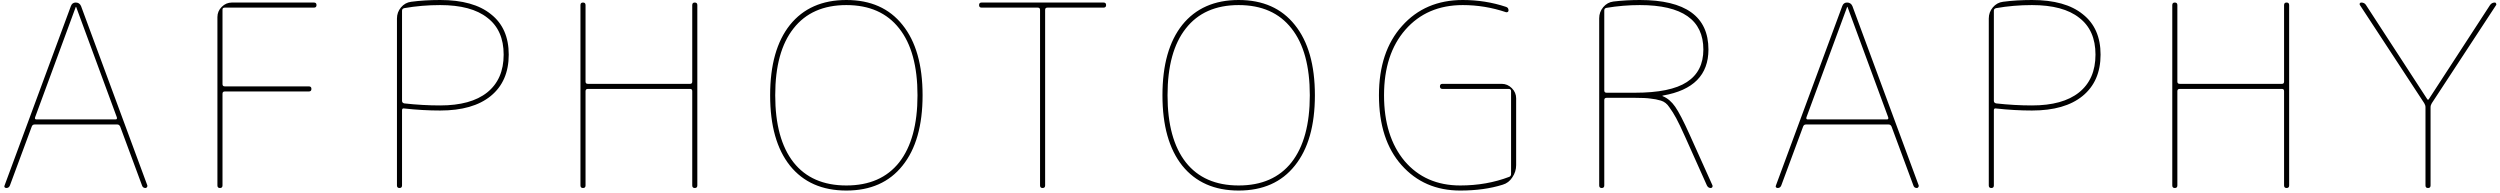 <svg width="492" height="38" viewBox="0 0 492 38" fill="none" xmlns="http://www.w3.org/2000/svg">
<path d="M14.9 1.4L6.9 23.1C6.833 23.367 6.917 23.5 7.15 23.5H22.75C22.983 23.5 23.067 23.367 23 23.1L15 1.4C15 1.367 14.983 1.35 14.95 1.35C14.917 1.35 14.9 1.367 14.9 1.4ZM1.25 37C1.117 37 1 36.95 0.9 36.85C0.833 36.75 0.833 36.633 0.9 36.5L13.95 1.2C14.117 0.733 14.433 0.5 14.9 0.5C15.4 0.5 15.75 0.733 15.95 1.2L29 36.5C29.033 36.633 29 36.75 28.9 36.85C28.833 36.95 28.75 37 28.65 37C28.283 37 28.05 36.833 27.95 36.5L23.65 24.9C23.517 24.633 23.333 24.5 23.1 24.5H6.8C6.533 24.5 6.35 24.633 6.25 24.9L1.95 36.5C1.817 36.833 1.583 37 1.25 37ZM43.788 36.5C43.788 36.833 43.622 37 43.288 37C42.955 37 42.788 36.833 42.788 36.5V3.35C42.788 2.583 43.072 1.917 43.638 1.35C44.205 0.783 44.872 0.5 45.638 0.5H61.788C62.122 0.5 62.288 0.667 62.288 1C62.288 1.333 62.122 1.5 61.788 1.5H44.238C43.938 1.5 43.788 1.633 43.788 1.9V16.55C43.788 16.85 43.938 17 44.238 17H60.788C61.122 17 61.288 17.167 61.288 17.5C61.288 17.833 61.122 18 60.788 18H44.238C43.938 18 43.788 18.15 43.788 18.45V36.5ZM79.12 2.1V19.85C79.12 20.117 79.27 20.283 79.57 20.35C81.97 20.617 84.32 20.75 86.62 20.75C90.654 20.75 93.737 19.9 95.87 18.2C98.037 16.467 99.12 13.983 99.12 10.75C99.12 7.55 98.054 5.133 95.92 3.5C93.82 1.833 90.72 1 86.62 1C84.187 1 81.837 1.2 79.57 1.6C79.27 1.667 79.12 1.833 79.12 2.1ZM79.12 36.5C79.12 36.833 78.954 37 78.62 37C78.287 37 78.12 36.833 78.12 36.5V3.65C78.12 2.817 78.387 2.083 78.92 1.45C79.454 0.817 80.12 0.45 80.92 0.35C82.687 0.117 84.587 -4.76837e-07 86.62 -4.76837e-07C90.987 -4.76837e-07 94.32 0.933 96.62 2.8C98.954 4.633 100.12 7.283 100.12 10.75C100.12 14.25 98.937 16.967 96.57 18.9C94.237 20.8 90.92 21.75 86.62 21.75C84.32 21.75 81.97 21.617 79.57 21.35C79.27 21.283 79.12 21.4 79.12 21.7V36.5ZM115.234 36.5C115.234 36.833 115.067 37 114.734 37C114.4 37 114.234 36.833 114.234 36.5V1C114.234 0.667 114.4 0.5 114.734 0.5C115.067 0.5 115.234 0.667 115.234 1V16.05C115.234 16.35 115.384 16.5 115.684 16.5H135.834C136.1 16.5 136.234 16.35 136.234 16.05V1C136.234 0.667 136.4 0.5 136.734 0.5C137.067 0.5 137.234 0.667 137.234 1V36.5C137.234 36.833 137.067 37 136.734 37C136.4 37 136.234 36.833 136.234 36.5V17.95C136.234 17.65 136.1 17.5 135.834 17.5H115.684C115.384 17.5 115.234 17.65 115.234 17.95V36.5ZM176.964 5.6C174.564 2.533 171.097 1 166.564 1C162.03 1 158.564 2.533 156.164 5.6C153.764 8.633 152.564 13.017 152.564 18.75C152.564 24.483 153.764 28.883 156.164 31.95C158.564 34.983 162.03 36.5 166.564 36.5C171.097 36.5 174.564 34.983 176.964 31.95C179.364 28.883 180.564 24.483 180.564 18.75C180.564 13.017 179.364 8.633 176.964 5.6ZM177.614 32.6C175.014 35.867 171.33 37.5 166.564 37.5C161.797 37.5 158.097 35.867 155.464 32.6C152.864 29.333 151.564 24.717 151.564 18.75C151.564 12.783 152.864 8.167 155.464 4.9C158.097 1.633 161.797 -4.76837e-07 166.564 -4.76837e-07C171.33 -4.76837e-07 175.014 1.633 177.614 4.9C180.247 8.167 181.564 12.783 181.564 18.75C181.564 24.717 180.247 29.333 177.614 32.6ZM193.181 1.5C192.848 1.5 192.681 1.333 192.681 1C192.681 0.667 192.848 0.5 193.181 0.5H217.181C217.514 0.5 217.681 0.667 217.681 1C217.681 1.333 217.514 1.5 217.181 1.5H206.131C205.831 1.5 205.681 1.65 205.681 1.95V36.5C205.681 36.833 205.514 37 205.181 37C204.848 37 204.681 36.833 204.681 36.5V1.95C204.681 1.65 204.531 1.5 204.231 1.5H193.181ZM254.171 5.6C251.771 2.533 248.304 1 243.771 1C239.237 1 235.771 2.533 233.371 5.6C230.971 8.633 229.771 13.017 229.771 18.75C229.771 24.483 230.971 28.883 233.371 31.95C235.771 34.983 239.237 36.5 243.771 36.5C248.304 36.5 251.771 34.983 254.171 31.95C256.571 28.883 257.771 24.483 257.771 18.75C257.771 13.017 256.571 8.633 254.171 5.6ZM254.821 32.6C252.221 35.867 248.537 37.5 243.771 37.5C239.004 37.5 235.304 35.867 232.671 32.6C230.071 29.333 228.771 24.717 228.771 18.75C228.771 12.783 230.071 8.167 232.671 4.9C235.304 1.633 239.004 -4.76837e-07 243.771 -4.76837e-07C248.537 -4.76837e-07 252.221 1.633 254.821 4.9C257.454 8.167 258.771 12.783 258.771 18.75C258.771 24.717 257.454 29.333 254.821 32.6ZM287.378 37.5C282.645 37.5 278.795 35.833 275.828 32.5C272.861 29.167 271.378 24.583 271.378 18.75C271.378 13.017 272.895 8.467 275.928 5.1C278.961 1.7 282.945 -4.76837e-07 287.878 -4.76837e-07C290.845 -4.76837e-07 293.678 0.45 296.378 1.35C296.711 1.45 296.878 1.683 296.878 2.05C296.878 2.183 296.828 2.283 296.728 2.35C296.628 2.417 296.511 2.433 296.378 2.4C293.611 1.467 290.778 1 287.878 1C283.178 1 279.411 2.617 276.578 5.85C273.778 9.05 272.378 13.35 272.378 18.75C272.378 24.15 273.728 28.467 276.428 31.7C279.161 34.9 282.811 36.5 287.378 36.5C290.845 36.5 294.061 35.933 297.028 34.8C297.261 34.7 297.378 34.517 297.378 34.25V17.95C297.378 17.65 297.228 17.5 296.928 17.5H283.878C283.545 17.5 283.378 17.333 283.378 17C283.378 16.667 283.545 16.5 283.878 16.5H295.528C296.295 16.5 296.961 16.783 297.528 17.35C298.095 17.917 298.378 18.583 298.378 19.35V32.5C298.378 33.367 298.128 34.167 297.628 34.9C297.161 35.633 296.528 36.117 295.728 36.35C293.295 37.117 290.511 37.5 287.378 37.5ZM315.722 2.05V17.8C315.722 18.1 315.872 18.25 316.172 18.25H321.722C326.422 18.25 329.839 17.55 331.972 16.15C334.139 14.75 335.222 12.617 335.222 9.75C335.222 3.917 331.055 1 322.722 1C320.522 1 318.322 1.183 316.122 1.55C315.855 1.617 315.722 1.783 315.722 2.05ZM315.722 36.5C315.722 36.833 315.555 37 315.222 37C314.889 37 314.722 36.833 314.722 36.5V3.6C314.722 2.767 314.989 2.033 315.522 1.4C316.055 0.767 316.722 0.4 317.522 0.3C319.222 0.1 320.955 -4.76837e-07 322.722 -4.76837e-07C331.722 -4.76837e-07 336.222 3.25 336.222 9.75C336.222 14.75 333.239 17.767 327.272 18.8C327.205 18.8 327.172 18.817 327.172 18.85C327.172 18.917 327.205 18.95 327.272 18.95C328.172 19.317 328.972 20 329.672 21C330.372 22 331.322 23.833 332.522 26.5L337.022 36.5C337.055 36.633 337.039 36.75 336.972 36.85C336.905 36.95 336.805 37 336.672 37C336.339 37 336.089 36.833 335.922 36.5L331.622 26.9C330.889 25.267 330.305 24.05 329.872 23.25C329.439 22.45 328.989 21.733 328.522 21.1C328.089 20.433 327.539 20 326.872 19.8C326.205 19.6 325.522 19.467 324.822 19.4C324.155 19.3 323.122 19.25 321.722 19.25H316.172C315.872 19.25 315.722 19.4 315.722 19.7V36.5ZM363.504 1.4L355.504 23.1C355.437 23.367 355.52 23.5 355.754 23.5H371.354C371.587 23.5 371.67 23.367 371.604 23.1L363.604 1.4C363.604 1.367 363.587 1.35 363.554 1.35C363.52 1.35 363.504 1.367 363.504 1.4ZM349.854 37C349.72 37 349.604 36.95 349.504 36.85C349.437 36.75 349.437 36.633 349.504 36.5L362.554 1.2C362.72 0.733 363.037 0.5 363.504 0.5C364.004 0.5 364.354 0.733 364.554 1.2L377.604 36.5C377.637 36.633 377.604 36.75 377.504 36.85C377.437 36.95 377.354 37 377.254 37C376.887 37 376.654 36.833 376.554 36.5L372.254 24.9C372.12 24.633 371.937 24.5 371.704 24.5H355.404C355.137 24.5 354.954 24.633 354.854 24.9L350.554 36.5C350.42 36.833 350.187 37 349.854 37ZM392.392 2.1V19.85C392.392 20.117 392.542 20.283 392.842 20.35C395.242 20.617 397.592 20.75 399.892 20.75C403.925 20.75 407.008 19.9 409.142 18.2C411.308 16.467 412.392 13.983 412.392 10.75C412.392 7.55 411.325 5.133 409.192 3.5C407.092 1.833 403.992 1 399.892 1C397.458 1 395.108 1.2 392.842 1.6C392.542 1.667 392.392 1.833 392.392 2.1ZM392.392 36.5C392.392 36.833 392.225 37 391.892 37C391.558 37 391.392 36.833 391.392 36.5V3.65C391.392 2.817 391.658 2.083 392.192 1.45C392.725 0.817 393.392 0.45 394.192 0.35C395.958 0.117 397.858 -4.76837e-07 399.892 -4.76837e-07C404.258 -4.76837e-07 407.592 0.933 409.892 2.8C412.225 4.633 413.392 7.283 413.392 10.75C413.392 14.25 412.208 16.967 409.842 18.9C407.508 20.8 404.192 21.75 399.892 21.75C397.592 21.75 395.242 21.617 392.842 21.35C392.542 21.283 392.392 21.4 392.392 21.7V36.5ZM428.505 36.5C428.505 36.833 428.338 37 428.005 37C427.672 37 427.505 36.833 427.505 36.5V1C427.505 0.667 427.672 0.5 428.005 0.5C428.338 0.5 428.505 0.667 428.505 1V16.05C428.505 16.35 428.655 16.5 428.955 16.5H449.105C449.372 16.5 449.505 16.35 449.505 16.05V1C449.505 0.667 449.672 0.5 450.005 0.5C450.338 0.5 450.505 0.667 450.505 1V36.5C450.505 36.833 450.338 37 450.005 37C449.672 37 449.505 36.833 449.505 36.5V17.95C449.505 17.65 449.372 17.5 449.105 17.5H428.955C428.655 17.5 428.505 17.65 428.505 17.95V36.5ZM477.085 20.3L464.435 1C464.368 0.9 464.352 0.8 464.385 0.7C464.452 0.567 464.552 0.5 464.685 0.5C465.118 0.5 465.435 0.667 465.635 1L477.735 19.6H477.835H477.935L490.035 1C490.268 0.667 490.585 0.5 490.985 0.5C491.118 0.5 491.202 0.567 491.235 0.7C491.302 0.8 491.302 0.9 491.235 1L478.585 20.3C478.418 20.567 478.335 20.833 478.335 21.1V36.5C478.335 36.833 478.168 37 477.835 37C477.502 37 477.335 36.833 477.335 36.5V21.1C477.335 20.833 477.252 20.567 477.085 20.3Z" fill="black"/>
</svg>
